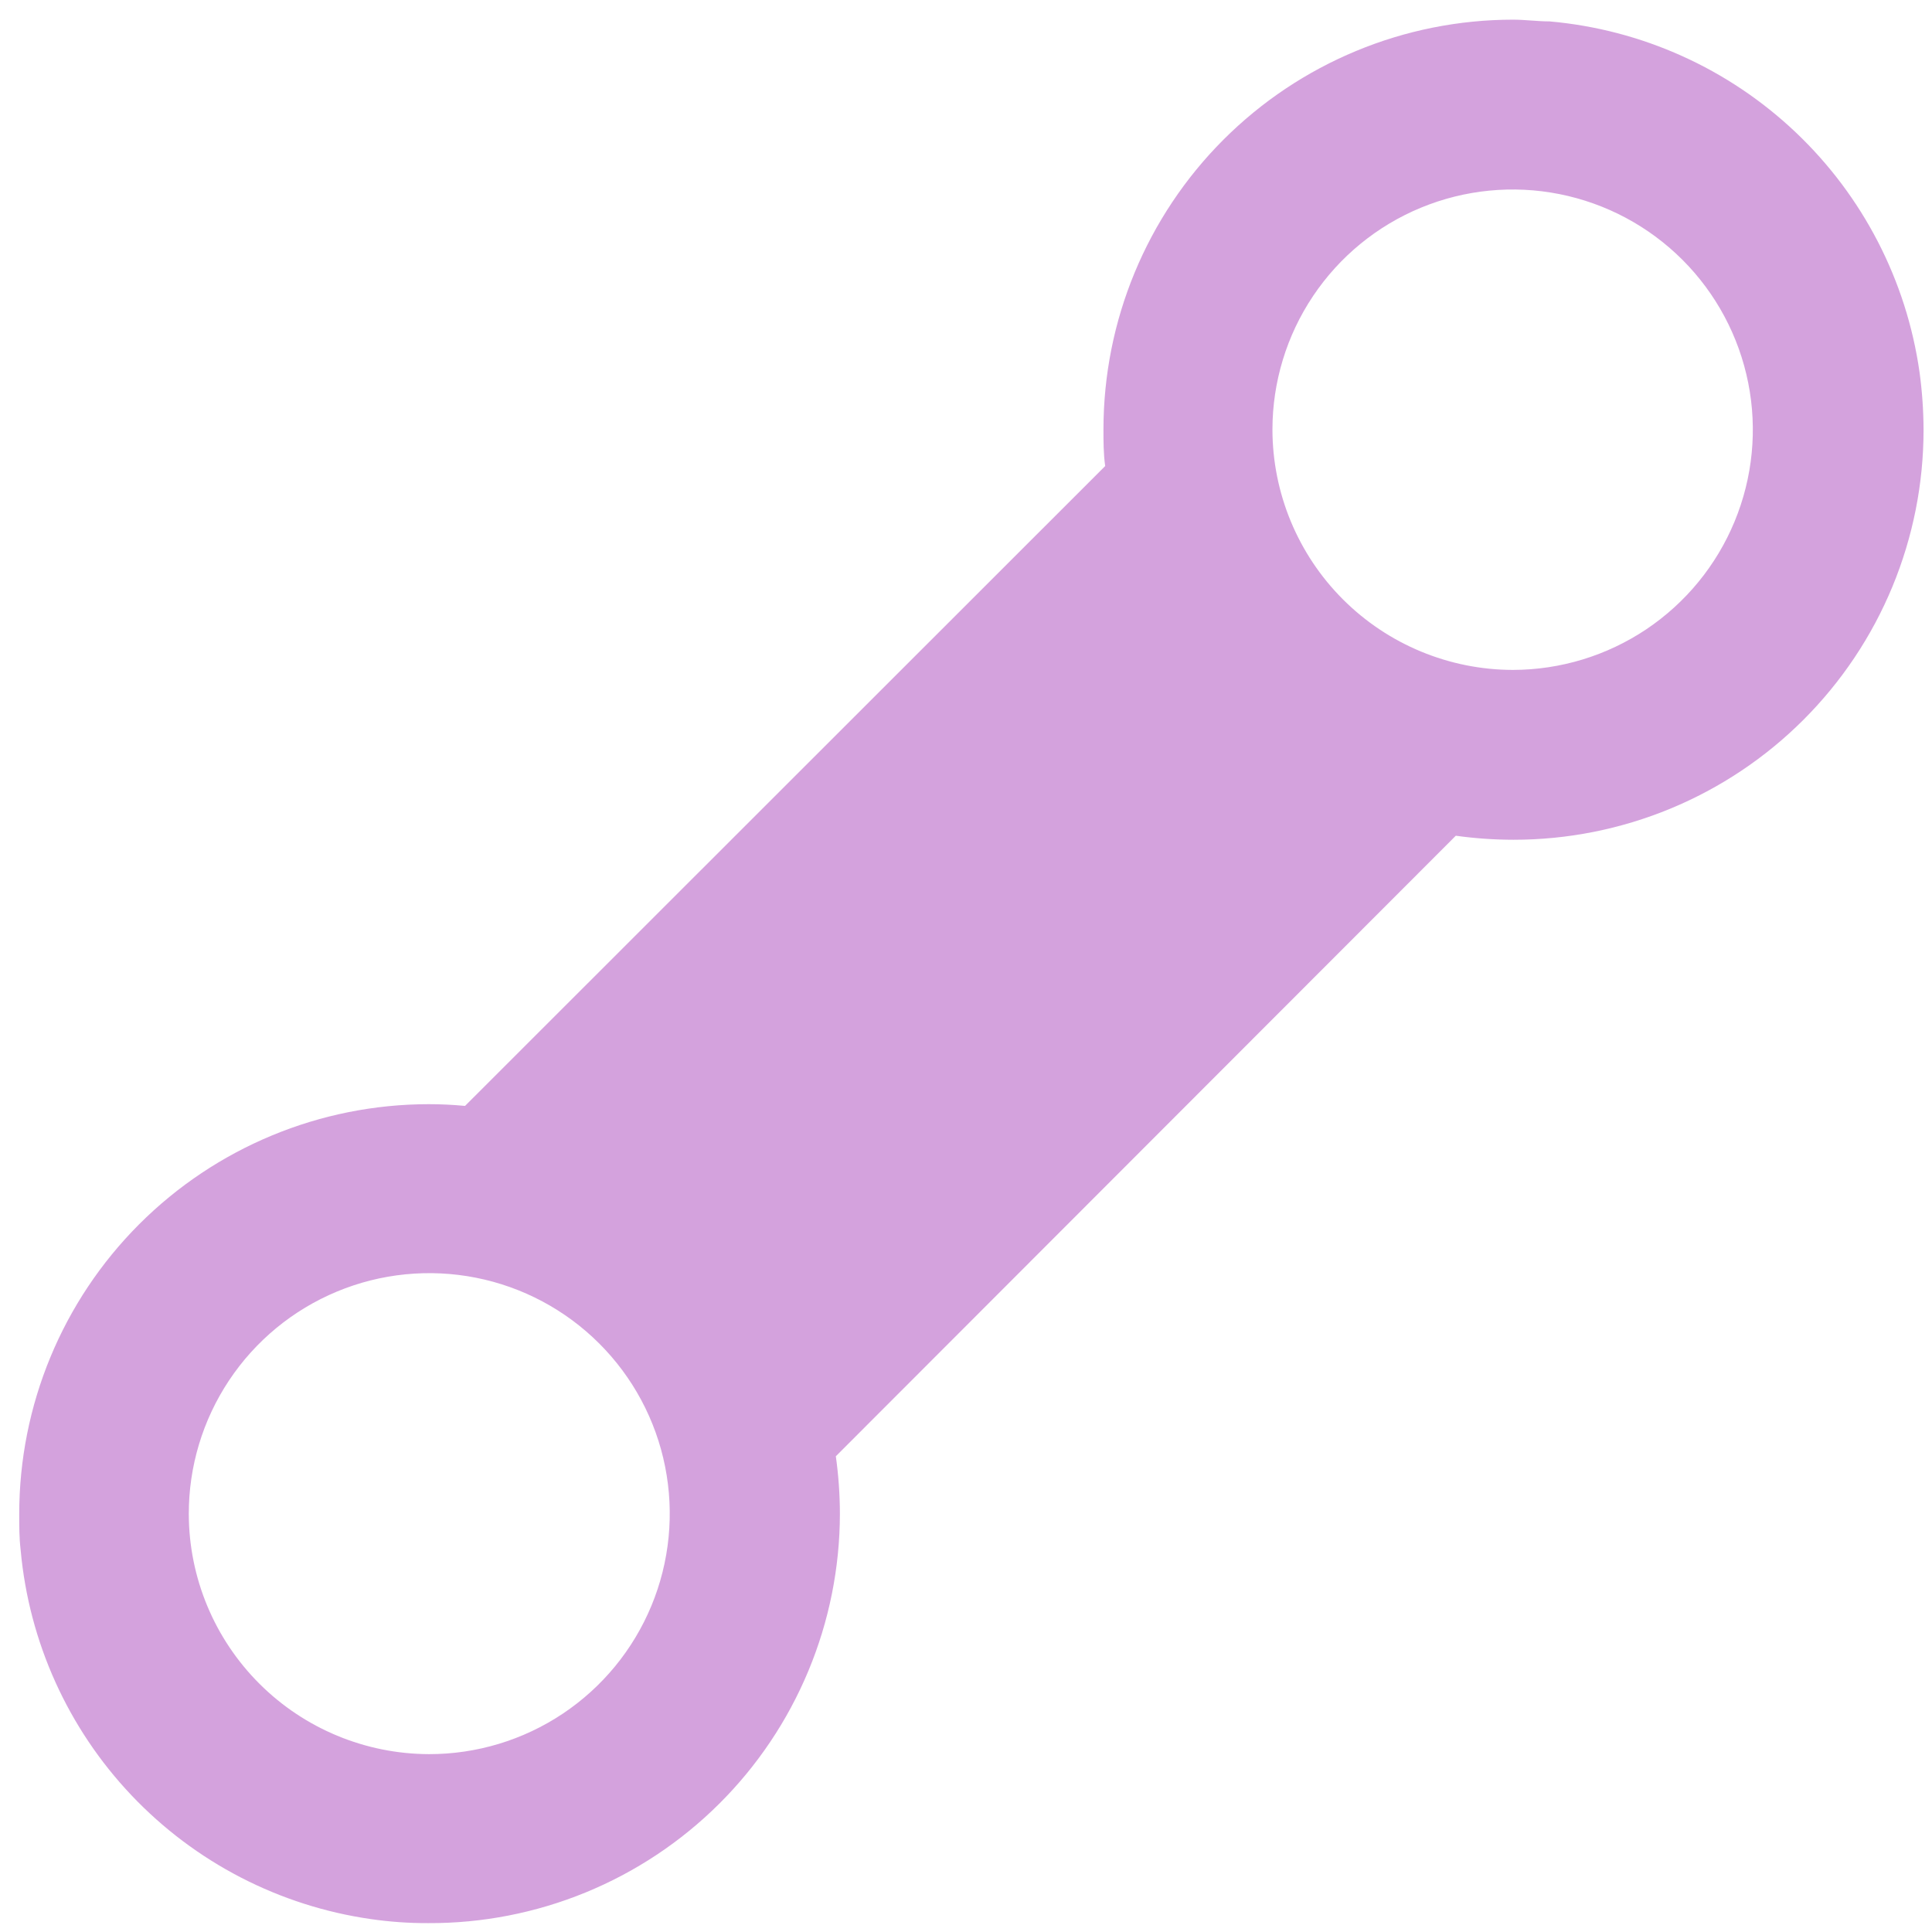 <svg width="67" height="67" viewBox="0 0 67 67" fill="none" xmlns="http://www.w3.org/2000/svg">
<path d="M53.736 0.742C53.316 0.742 52.897 0.682 52.467 0.682C48.7 0.684 45.088 2.183 42.425 4.847C39.762 7.512 38.267 11.125 38.267 14.892C38.267 15.312 38.267 15.742 38.327 16.162L16.127 38.352C15.707 38.312 15.287 38.292 14.867 38.292C11.1 38.294 7.488 39.793 4.825 42.457C2.162 45.122 0.667 48.735 0.667 52.502C0.667 52.922 0.666 53.332 0.716 53.752C1.004 56.94 2.358 59.939 4.562 62.262C6.765 64.585 9.687 66.096 12.857 66.552C13.519 66.648 14.187 66.695 14.857 66.692C16.726 66.7 18.579 66.338 20.308 65.629C22.038 64.92 23.611 63.876 24.936 62.558C26.262 61.24 27.314 59.673 28.033 57.947C28.752 56.222 29.124 54.371 29.127 52.502C29.126 51.833 29.079 51.164 28.986 50.502L50.486 28.982C51.149 29.075 51.817 29.121 52.486 29.122C54.354 29.123 56.204 28.756 57.93 28.042C59.656 27.328 61.224 26.28 62.544 24.96C63.865 23.639 64.913 22.071 65.627 20.345C66.341 18.619 66.708 16.769 66.707 14.902C66.705 14.233 66.658 13.564 66.567 12.902C66.114 9.724 64.6 6.794 62.27 4.586C59.941 2.378 56.934 1.023 53.736 0.742ZM6.547 52.512C6.543 50.861 7.029 49.246 7.943 47.872C8.857 46.497 10.159 45.425 11.683 44.791C13.207 44.157 14.886 43.99 16.505 44.31C18.124 44.63 19.612 45.424 20.78 46.591C21.948 47.757 22.744 49.244 23.066 50.863C23.388 52.482 23.223 54.161 22.591 55.685C21.959 57.21 20.888 58.514 19.515 59.43C18.142 60.346 16.527 60.834 14.877 60.832C12.671 60.826 10.556 59.948 8.996 58.39C7.435 56.831 6.554 54.718 6.547 52.512ZM44.127 14.892C44.129 13.245 44.618 11.636 45.535 10.268C46.451 8.899 47.752 7.833 49.273 7.204C50.795 6.575 52.469 6.41 54.084 6.732C55.699 7.054 57.182 7.847 58.347 9.011C59.511 10.176 60.304 11.659 60.626 13.274C60.948 14.889 60.784 16.563 60.154 18.085C59.525 19.607 58.459 20.907 57.091 21.824C55.722 22.74 54.113 23.23 52.467 23.232C50.255 23.229 48.136 22.349 46.572 20.786C45.009 19.223 44.129 17.103 44.127 14.892Z" fill="#AB47BC" fill-opacity="0.5"/>
</svg>

